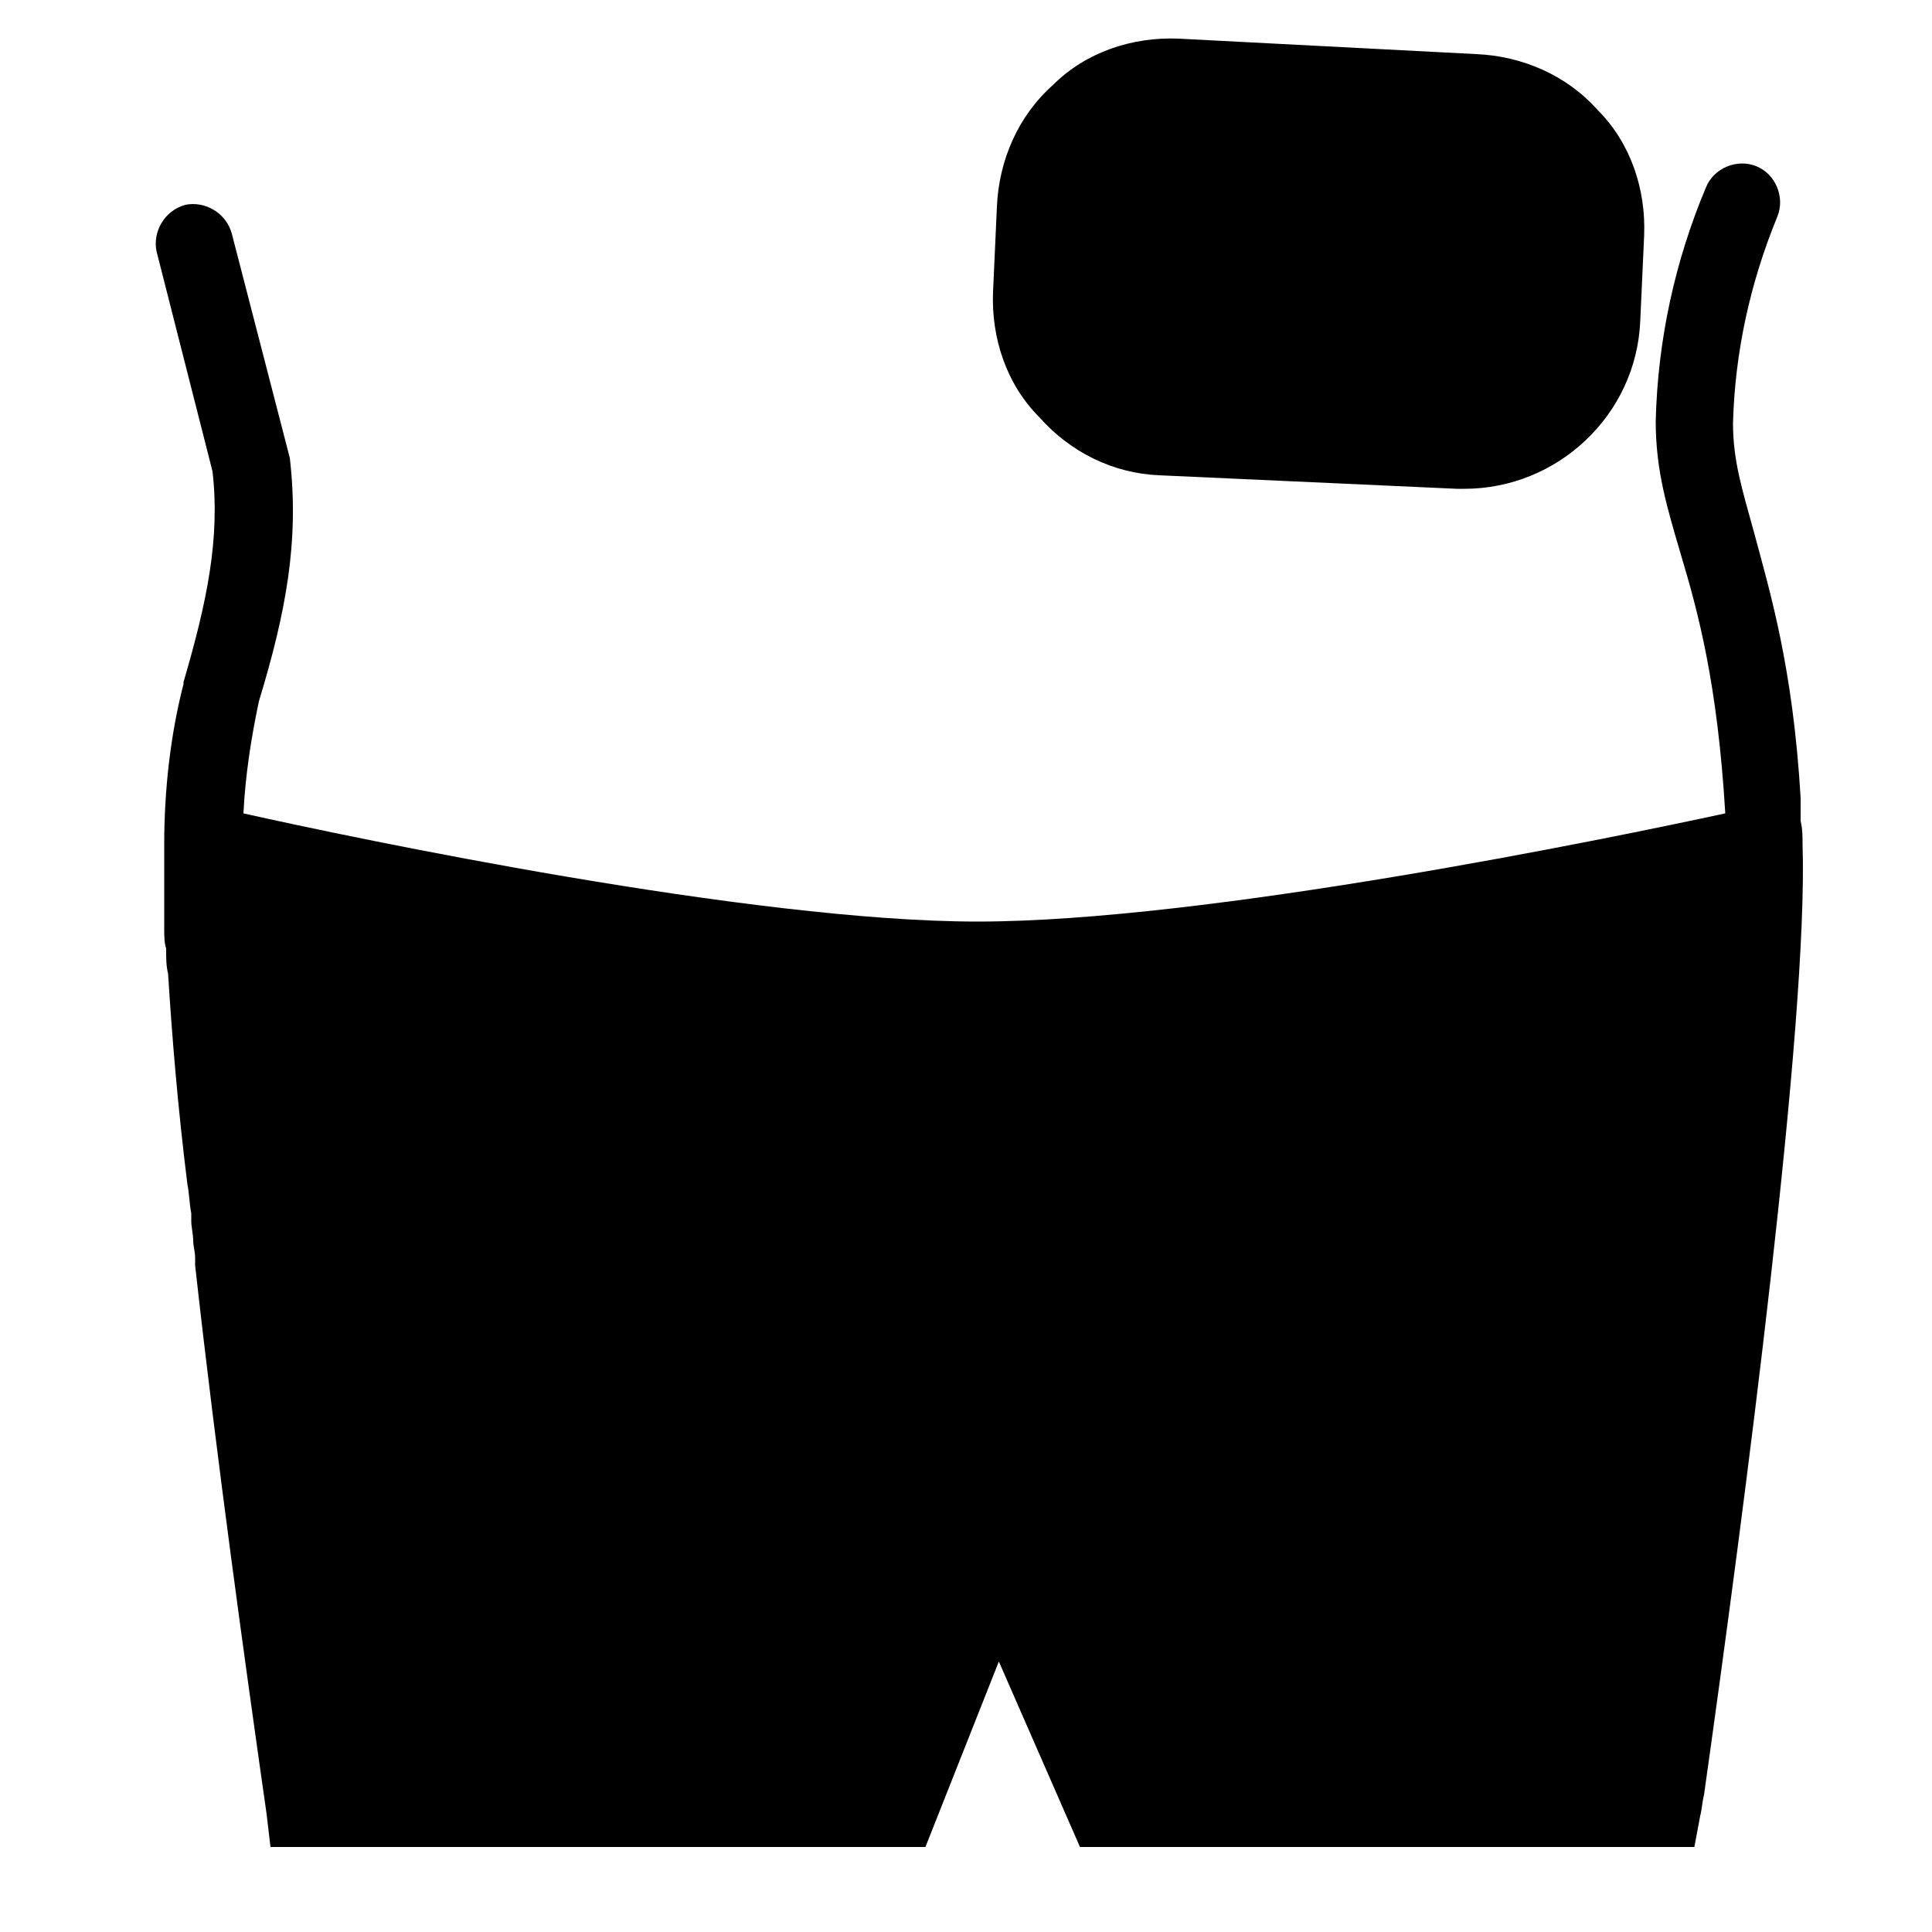 <?xml version="1.0" encoding="utf-8"?>
<!-- Generator: Adobe Illustrator 24.0.0, SVG Export Plug-In . SVG Version: 6.00 Build 0)  -->
<svg version="1.1" id="Layer_1" xmlns="http://www.w3.org/2000/svg" xmlns:xlink="http://www.w3.org/1999/xlink" x="0px" y="0px"
	 viewBox="0 0 100 100" style="enable-background:new 0 0 100 100;" xml:space="preserve">
<g>
	<path d="M93.3,43.7c0-0.4,0-0.8-0.1-1.2l0-1.2l0,0c-0.4-6.8-1.6-10.7-2.4-13.7c-0.6-2.2-1.1-3.7-1.1-5.7c0.1-3.7,0.9-7.3,2.3-10.7
		c0.4-1-0.1-2.2-1.1-2.6c-1-0.4-2.2,0.1-2.6,1.1c-1.6,3.8-2.5,7.9-2.6,12.1c0,2.6,0.6,4.5,1.3,6.9c0.9,3,1.9,6.7,2.3,13.4
		c-6,1.3-26.9,5.6-38.7,5.6c-11.7,0-32.2-4.3-38-5.6c0.1-2,0.4-3.9,0.8-5.8c1.4-4.6,2.1-8.3,1.6-12.6L12,12.1
		c-0.3-1.1-1.4-1.7-2.4-1.5c-1.1,0.3-1.7,1.4-1.5,2.4L11,24.4c0.4,3.5-0.3,6.8-1.5,10.9l0,0.1c-0.7,2.7-1,5.6-1,8.3c0,0,0,0,0,0
		c0,0.3,0,0.6,0,0.9c0,0.1,0,0.2,0,0.3c0,0.2,0,0.4,0,0.7c0,0.1,0,0.2,0,0.3c0,0.2,0,0.5,0,0.8c0,0.1,0,0.2,0,0.3c0,0.3,0,0.6,0,0.9
		c0,0.1,0,0.2,0,0.2c0,0.3,0,0.7,0.1,1c0,0,0,0.1,0,0.1c0,0.4,0,0.8,0.1,1.2c0,0,0,0,0,0c0.2,3.2,0.5,6.9,1,10.9c0,0,0,0,0,0
		c0.1,0.5,0.1,1,0.2,1.5c0,0.1,0,0.3,0,0.4c0,0.3,0.1,0.7,0.1,1c0,0.3,0.1,0.6,0.1,0.9c0,0.1,0,0.3,0,0.4c1.1,9.9,2.6,20.7,3.7,28.4
		c0,0,0,0,0,0l0.2,1.7h33.9l3.8-9.6l4.2,9.6h31.8L88,94c0.1-0.4,0.1-0.7,0.2-1.1C90.3,78,93.6,52.9,93.3,43.7z"/>
	<path d="M60,24.6l15.4,0.7c0.1,0,0.3,0,0.4,0c4.8,0,8.9-3.8,9.1-8.7l0.2-4.4c0.1-2.4-0.7-4.8-2.4-6.5c-1.6-1.8-3.9-2.8-6.3-2.9
		L61,2c-2.4-0.1-4.8,0.7-6.5,2.4c-1.8,1.6-2.8,3.9-2.9,6.3l-0.2,4.4c-0.1,2.4,0.7,4.8,2.4,6.5C55.4,23.4,57.6,24.5,60,24.6z"/>
</g>
</svg>
